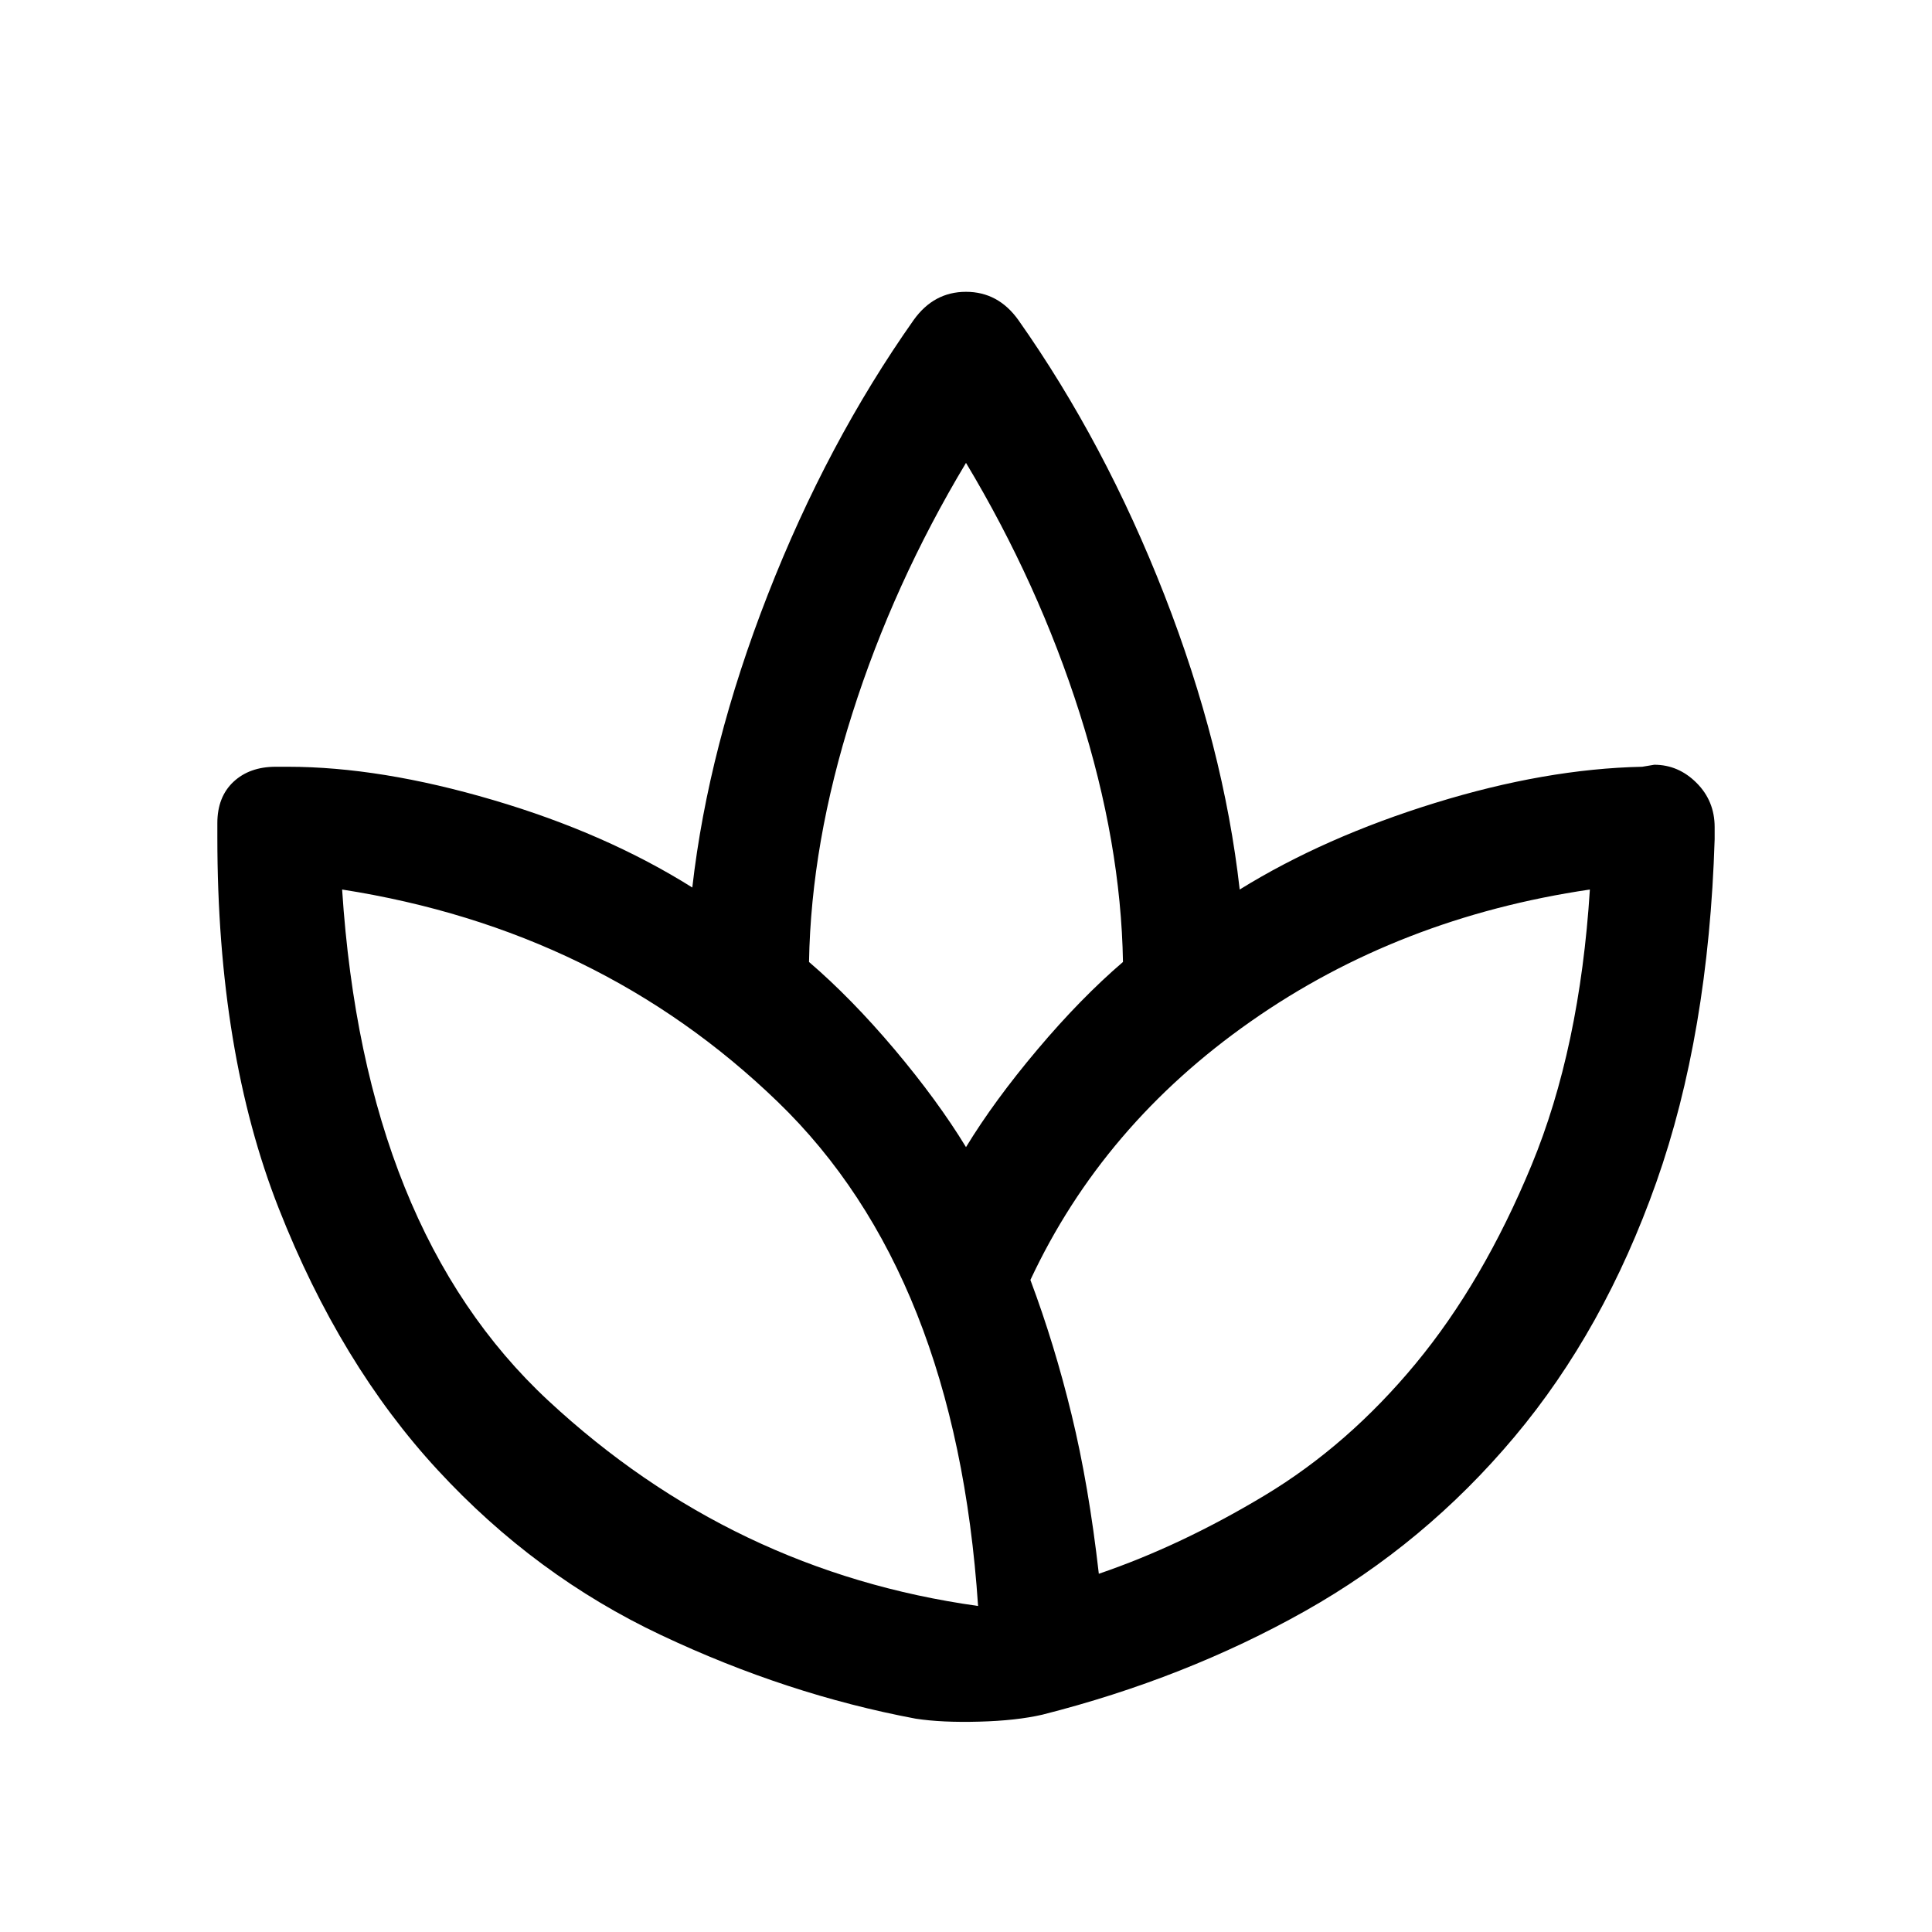 <svg xmlns="http://www.w3.org/2000/svg" height="24" width="24"><path d="M11.375 21.35Q9.775 21.05 8.213 20.312Q6.65 19.575 5.438 18.262Q4.225 16.95 3.463 15.012Q2.7 13.075 2.7 10.4V10.225Q2.7 9.9 2.9 9.712Q3.1 9.525 3.425 9.525H3.575Q4.725 9.525 6.125 9.938Q7.525 10.35 8.6 11.025Q8.8 9.275 9.538 7.387Q10.275 5.5 11.35 3.975Q11.6 3.625 12 3.625Q12.4 3.625 12.65 3.975Q13.725 5.5 14.463 7.387Q15.2 9.275 15.4 11.05Q16.45 10.4 17.825 9.975Q19.2 9.55 20.4 9.525L20.55 9.5Q20.85 9.5 21.075 9.725Q21.3 9.95 21.3 10.275V10.425Q21.225 12.85 20.575 14.688Q19.925 16.525 18.812 17.85Q17.7 19.175 16.212 20.013Q14.725 20.85 12.95 21.3Q12.625 21.375 12.163 21.387Q11.7 21.4 11.375 21.35ZM12.15 19.95Q11.875 15.825 9.662 13.688Q7.45 11.55 4.25 11.05Q4.2 11.05 4.25 11.05Q4.3 11.05 4.25 11.05Q4.525 15.275 6.812 17.4Q9.1 19.525 12.15 19.95Q12.2 19.975 12.15 19.962Q12.1 19.95 12.15 19.95ZM10.05 11.95Q10.575 12.4 11.113 13.037Q11.65 13.675 12 14.25Q12.35 13.675 12.888 13.037Q13.425 12.4 13.95 11.95Q13.925 10.475 13.413 8.863Q12.9 7.25 12 5.75Q12 5.75 12 5.762Q12 5.775 12 5.75Q11.1 7.25 10.588 8.863Q10.075 10.475 10.05 11.95ZM12.8 15.9Q13.1 16.7 13.312 17.575Q13.525 18.45 13.65 19.55Q14.675 19.2 15.713 18.575Q16.75 17.95 17.587 16.938Q18.425 15.925 19.025 14.475Q19.625 13.025 19.75 11.05Q19.75 11 19.75 11.05Q19.75 11.1 19.75 11.05Q17.375 11.4 15.538 12.688Q13.7 13.975 12.8 15.9Z"/></svg>